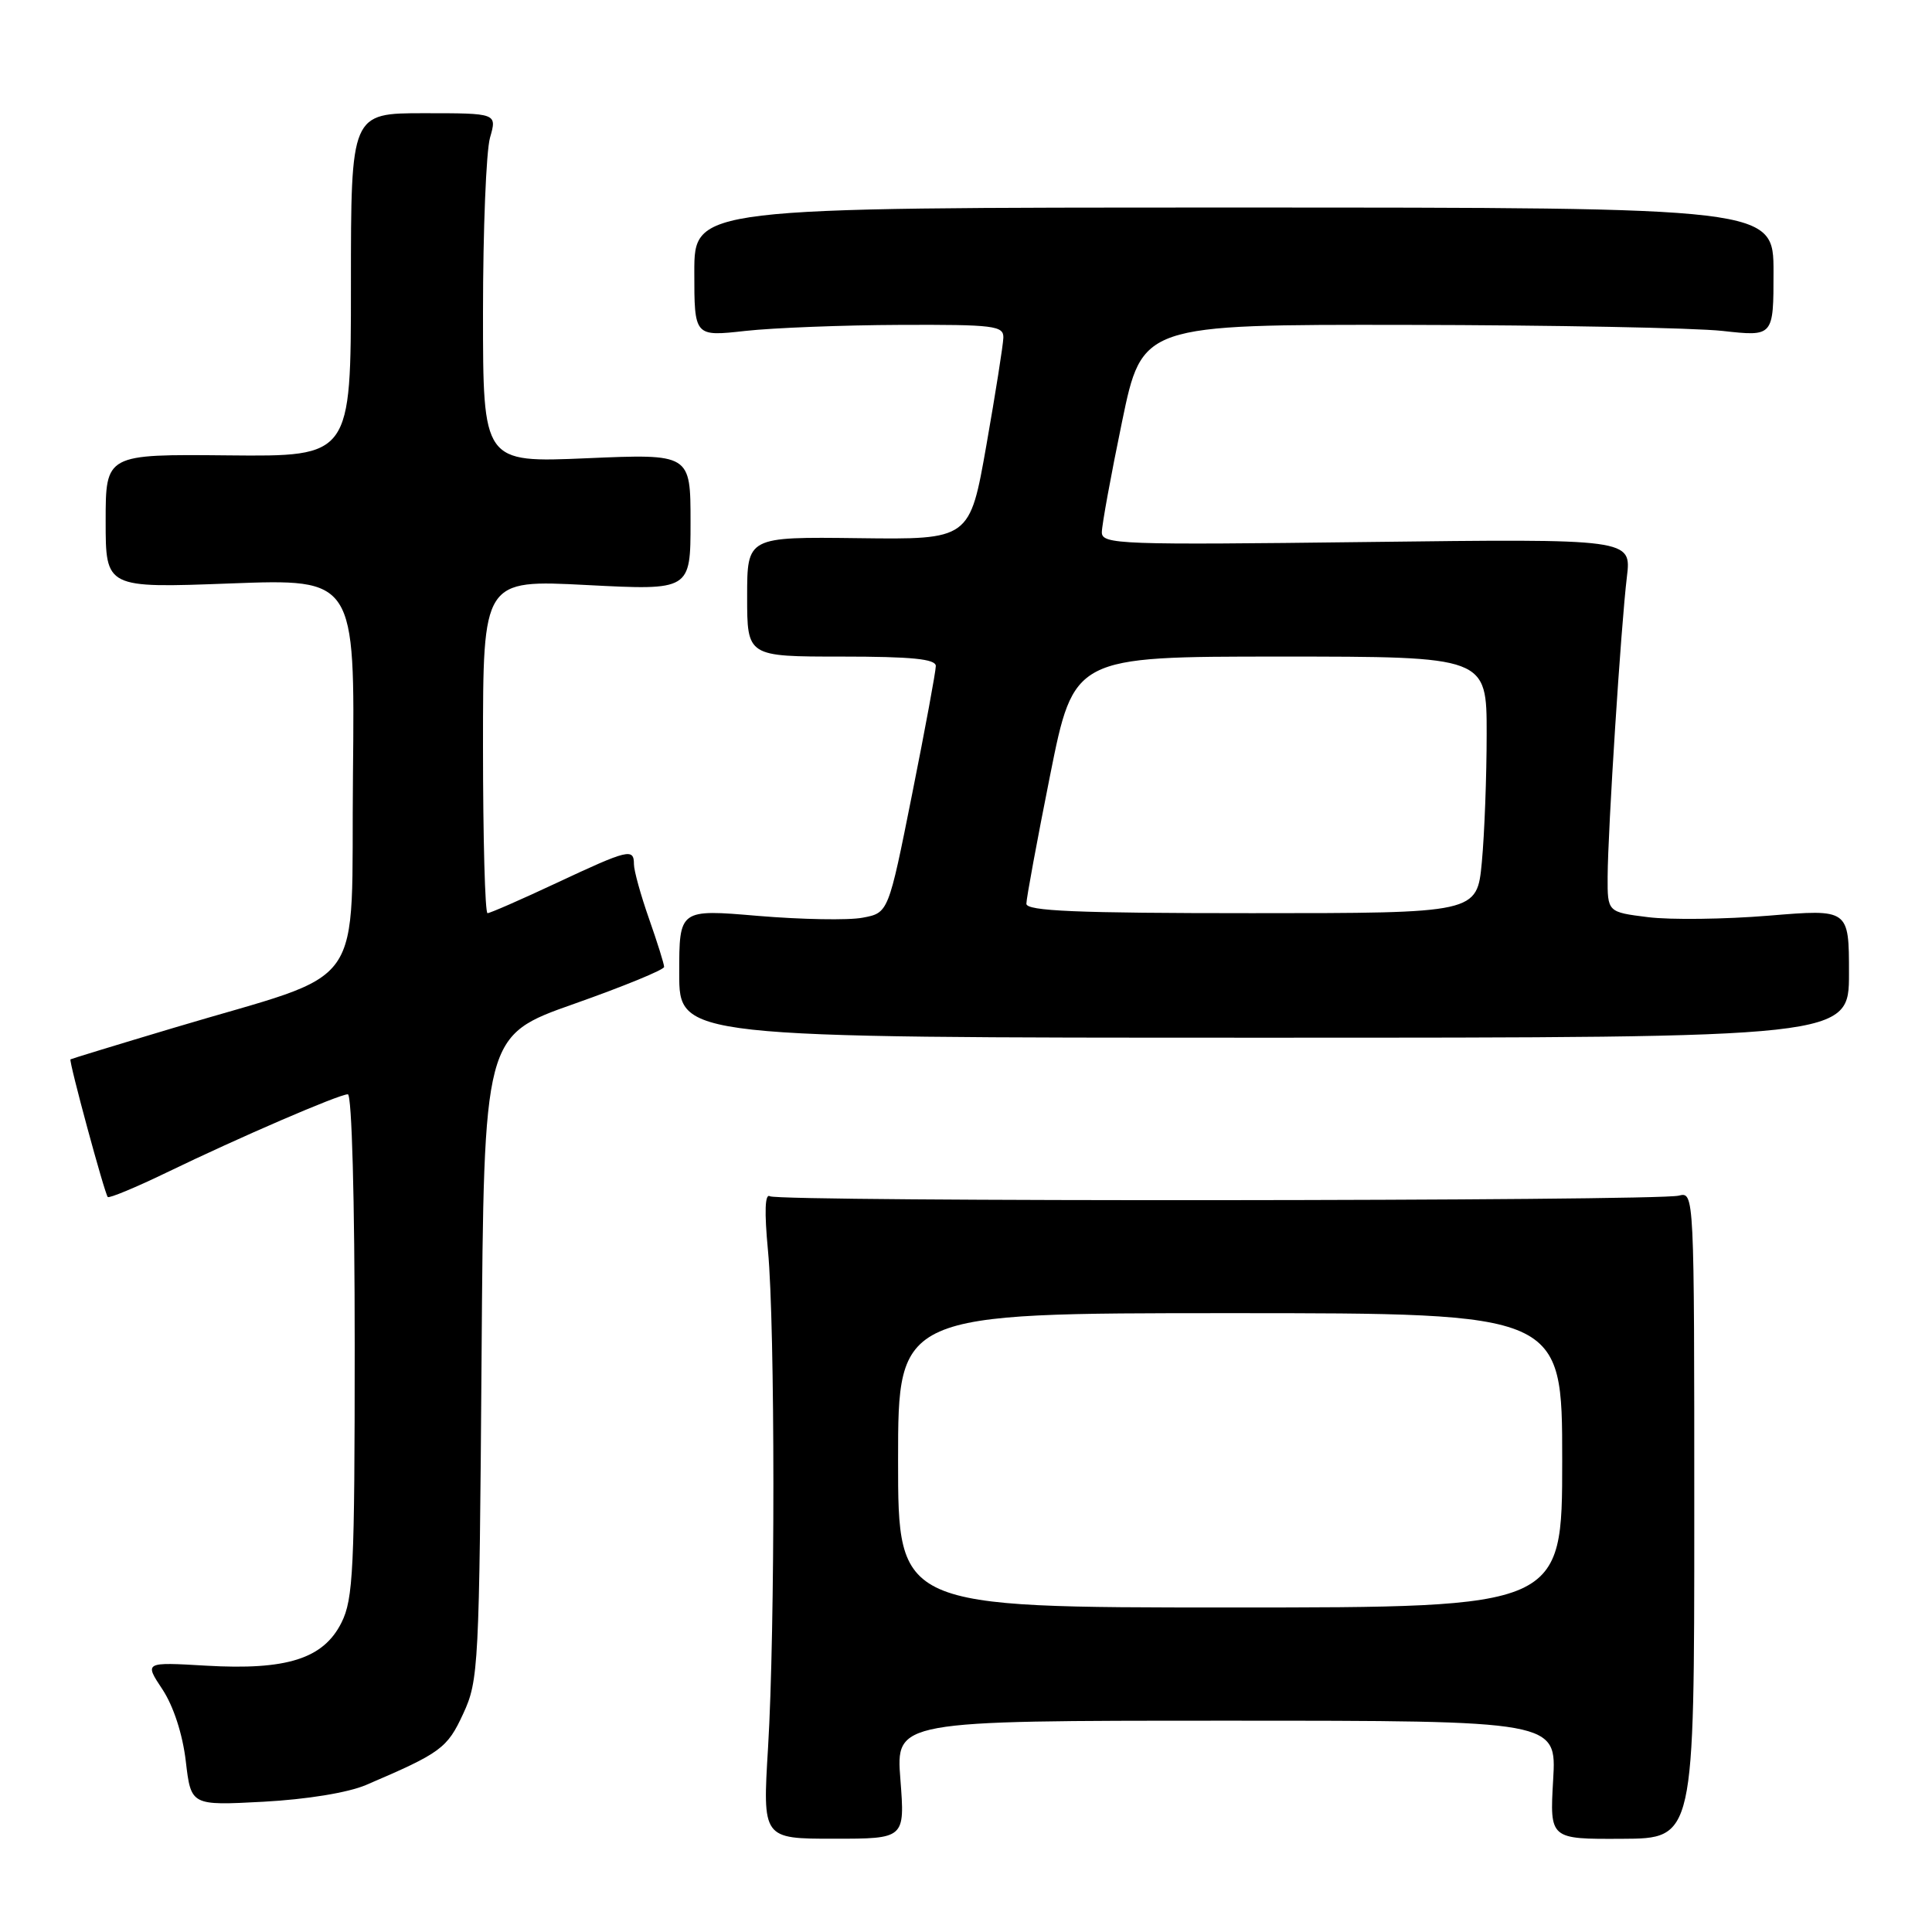 <?xml version="1.0" encoding="UTF-8" standalone="no"?>
<!DOCTYPE svg PUBLIC "-//W3C//DTD SVG 1.1//EN" "http://www.w3.org/Graphics/SVG/1.1/DTD/svg11.dtd" >
<svg xmlns="http://www.w3.org/2000/svg" xmlns:xlink="http://www.w3.org/1999/xlink" version="1.1" viewBox="0 0 256 256">
 <g >
 <path fill="currentColor"
d=" M 119.31 235.82 C 118.70 228.00 118.70 228.00 162.48 228.00 C 206.26 228.00 206.26 228.00 205.80 235.85 C 205.35 243.70 205.35 243.70 214.92 243.65 C 224.50 243.61 224.50 243.61 224.50 200.76 C 224.50 157.99 224.50 157.91 222.44 158.43 C 219.47 159.17 103.23 159.26 102.02 158.51 C 101.36 158.10 101.27 160.53 101.76 165.70 C 102.71 175.72 102.72 215.92 101.77 231.57 C 101.04 243.64 101.04 243.64 110.47 243.64 C 119.91 243.64 119.91 243.64 119.31 235.82 Z  M 48.50 236.52 C 58.43 232.27 59.26 231.67 61.38 227.07 C 63.42 222.68 63.51 220.82 63.81 179.87 C 64.12 137.23 64.12 137.23 76.06 133.02 C 82.63 130.70 88.00 128.50 88.00 128.12 C 88.00 127.74 87.10 124.87 86.00 121.74 C 84.90 118.61 84.00 115.36 84.00 114.52 C 84.00 112.36 83.28 112.53 73.74 117.00 C 69.05 119.20 64.93 121.00 64.60 121.00 C 64.27 121.00 64.00 111.06 64.00 98.91 C 64.00 76.81 64.00 76.81 77.75 77.52 C 91.50 78.23 91.50 78.23 91.50 69.18 C 91.50 60.13 91.50 60.13 77.75 60.72 C 64.00 61.31 64.00 61.31 64.00 41.40 C 64.00 30.45 64.42 20.03 64.93 18.24 C 65.86 15.00 65.86 15.00 56.18 15.00 C 46.50 15.00 46.50 15.00 46.50 37.75 C 46.50 60.50 46.50 60.50 30.25 60.34 C 14.00 60.18 14.00 60.18 14.00 69.06 C 14.00 77.93 14.00 77.93 30.52 77.31 C 47.03 76.69 47.03 76.69 46.77 102.56 C 46.46 132.19 49.16 128.36 23.00 136.20 C 15.57 138.42 9.43 140.30 9.34 140.37 C 9.09 140.57 13.87 158.20 14.28 158.61 C 14.47 158.80 17.98 157.35 22.07 155.37 C 31.71 150.70 44.93 145.00 46.09 145.00 C 46.62 145.00 47.00 158.90 47.00 178.25 C 47.00 207.90 46.81 211.88 45.25 215.00 C 42.86 219.79 38.01 221.33 27.31 220.71 C 19.12 220.23 19.12 220.23 21.53 223.86 C 22.99 226.08 24.20 229.79 24.62 233.38 C 25.31 239.25 25.31 239.25 34.90 238.74 C 40.64 238.43 46.11 237.54 48.50 236.52 Z  M 245.00 128.98 C 245.00 120.45 245.00 120.45 234.38 121.33 C 228.54 121.81 221.34 121.90 218.38 121.53 C 213.00 120.86 213.00 120.86 213.02 116.18 C 213.05 109.99 214.79 82.85 215.57 76.45 C 216.18 71.39 216.18 71.39 181.09 71.82 C 148.40 72.22 146.00 72.14 146.00 70.53 C 146.00 69.59 147.20 63.00 148.67 55.91 C 151.34 43.00 151.34 43.00 186.42 43.05 C 205.71 43.08 224.54 43.44 228.25 43.85 C 235.00 44.60 235.00 44.60 235.00 36.05 C 235.00 27.50 235.00 27.50 163.50 27.50 C 92.00 27.50 92.00 27.50 92.00 36.05 C 92.00 44.60 92.00 44.60 98.75 43.85 C 102.46 43.44 111.69 43.08 119.25 43.05 C 131.72 43.00 133.00 43.16 132.95 44.75 C 132.92 45.71 131.91 52.12 130.70 59.00 C 128.50 71.50 128.50 71.50 113.75 71.31 C 99.00 71.13 99.00 71.13 99.00 79.06 C 99.00 87.00 99.00 87.00 111.50 87.00 C 120.83 87.00 124.00 87.32 124.00 88.25 C 124.00 88.94 122.59 96.58 120.86 105.23 C 117.72 120.96 117.72 120.96 114.30 121.60 C 112.42 121.96 106.19 121.84 100.44 121.36 C 90.00 120.47 90.00 120.47 90.00 128.98 C 90.00 137.50 90.00 137.50 167.50 137.50 C 245.00 137.50 245.00 137.50 245.00 128.98 Z  M 119.00 193.50 C 119.00 174.00 119.00 174.00 163.00 174.00 C 207.00 174.00 207.00 174.00 207.00 193.50 C 207.00 213.00 207.00 213.00 163.00 213.00 C 119.00 213.00 119.00 213.00 119.00 193.50 Z  M 136.00 119.75 C 136.00 119.06 137.41 111.41 139.14 102.75 C 142.29 87.00 142.29 87.00 169.64 87.00 C 197.00 87.00 197.00 87.00 196.99 97.25 C 196.99 102.89 196.70 110.54 196.35 114.25 C 195.71 121.00 195.71 121.00 165.86 121.00 C 142.64 121.00 136.00 120.72 136.00 119.75 Z "/>
</g>
</svg>